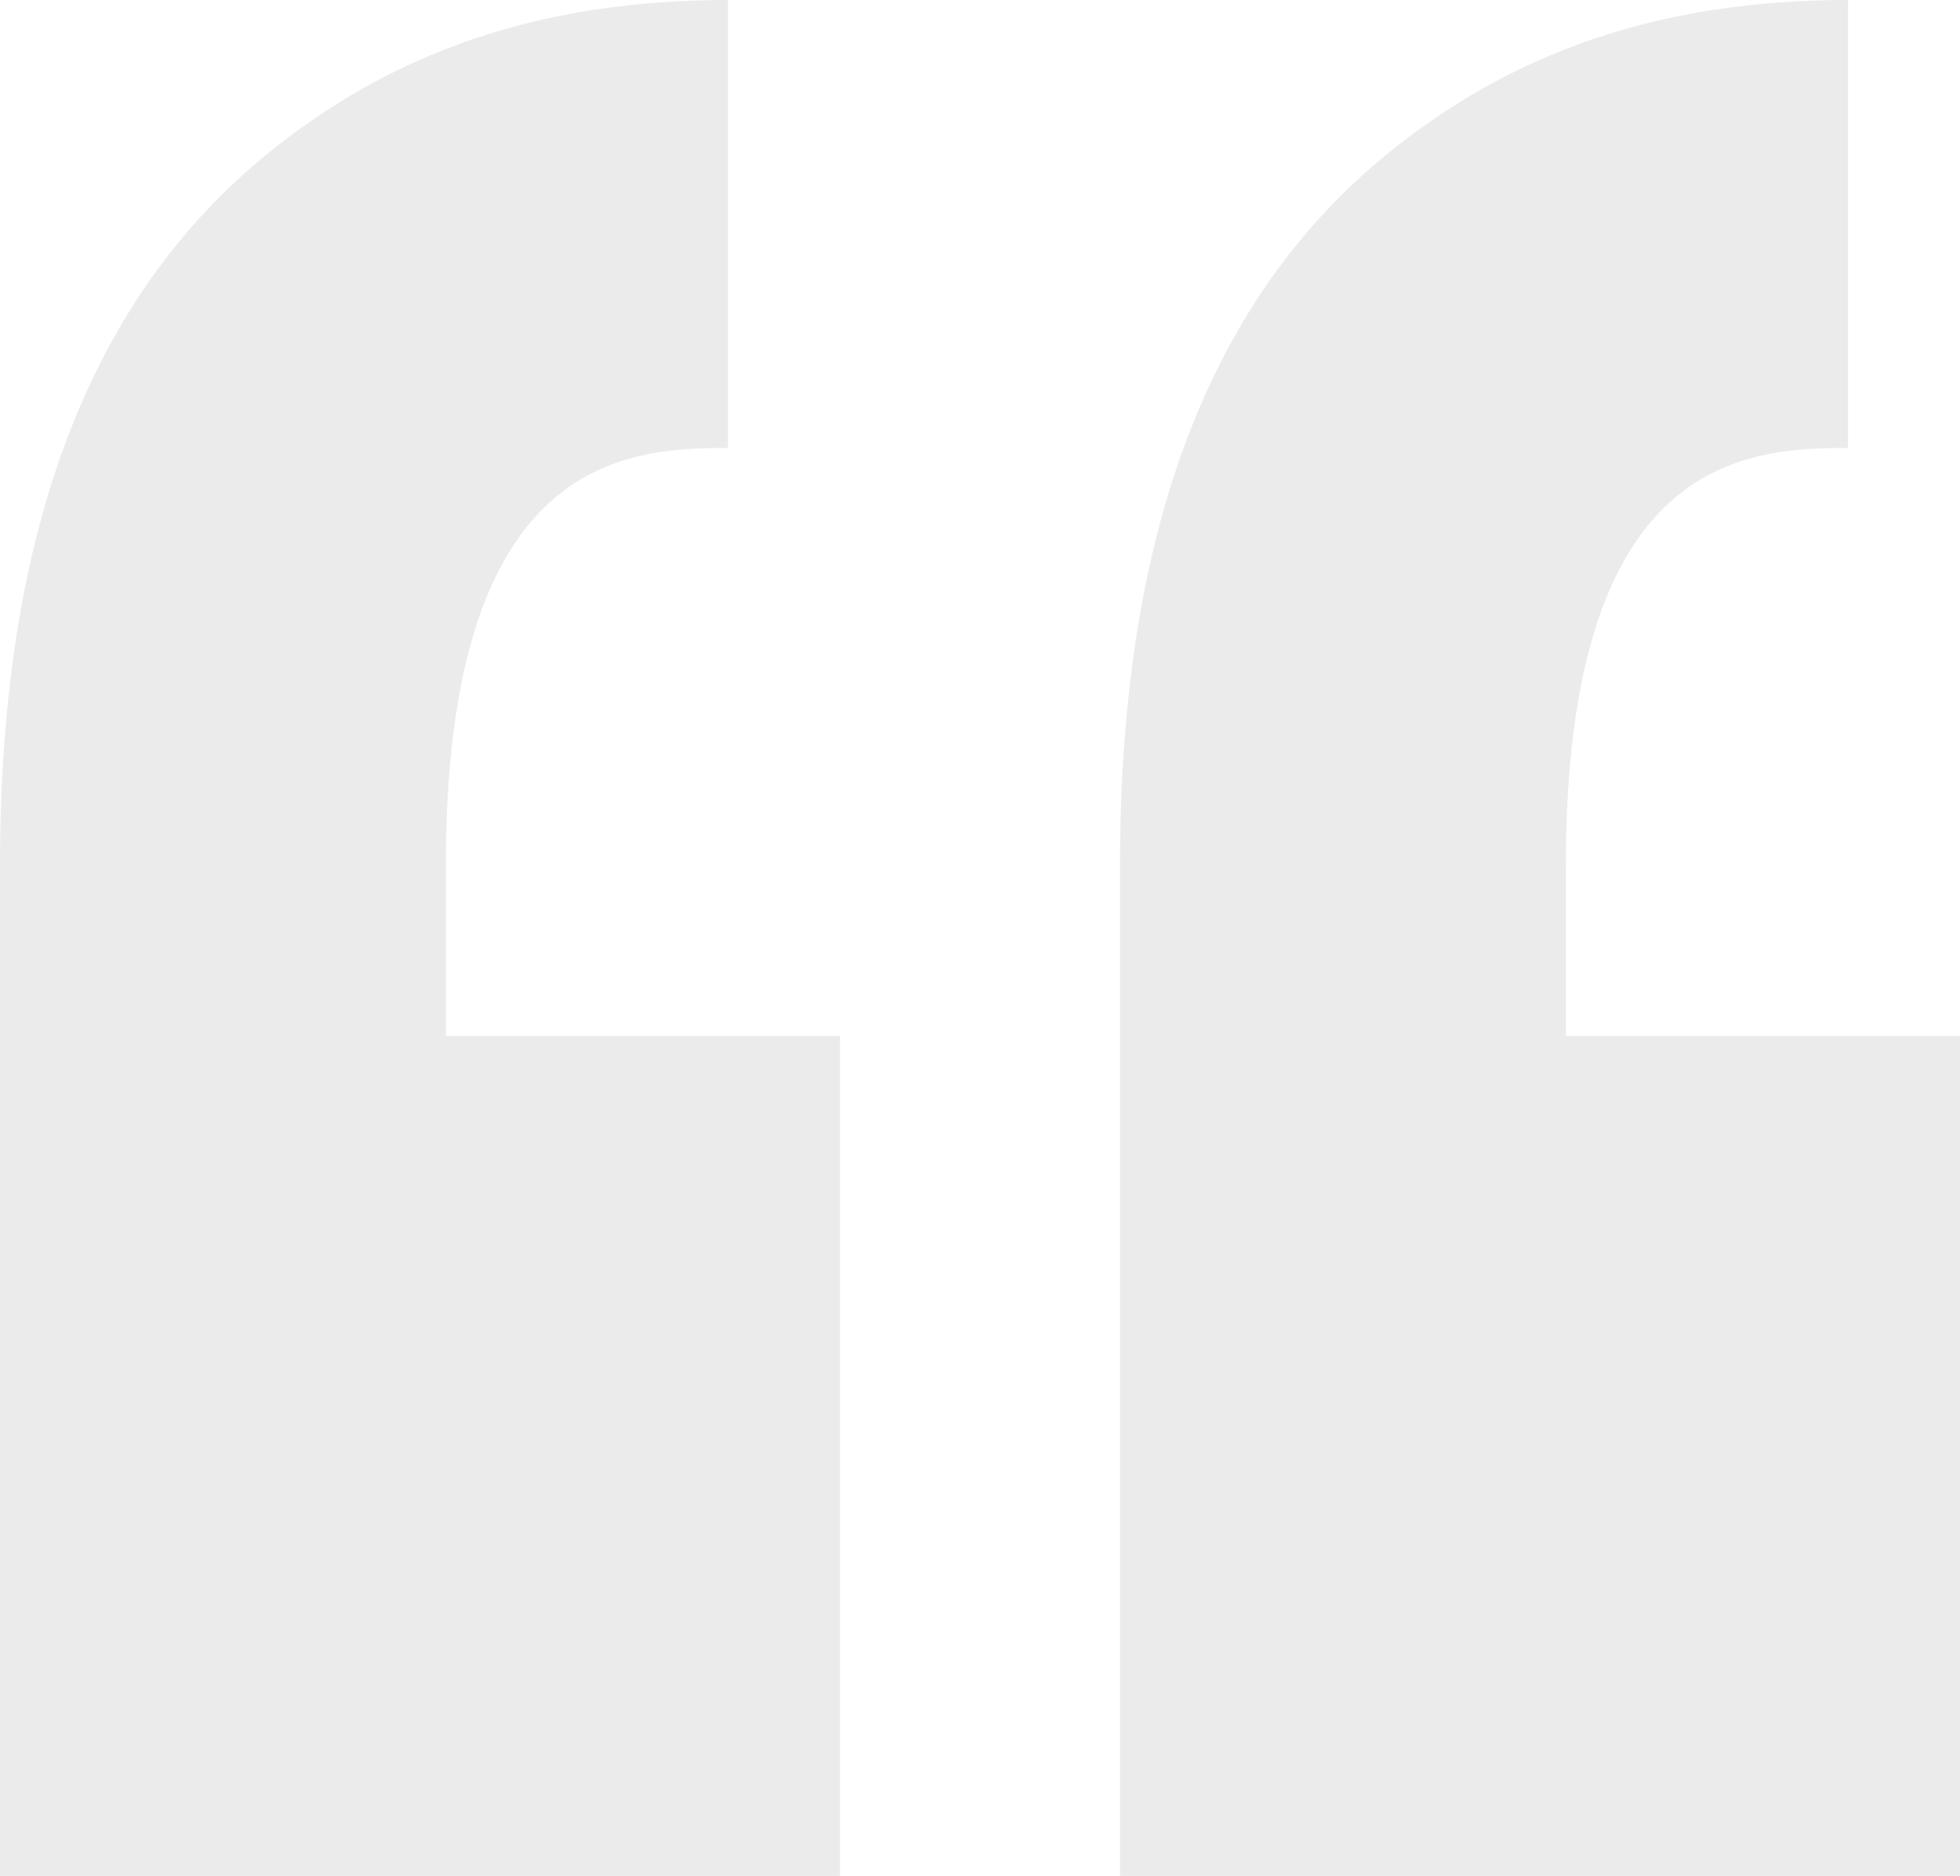 <?xml version="1.0" encoding="UTF-8"?>
<svg width="70px" height="67px" viewBox="0 0 70 67" version="1.1" xmlns="http://www.w3.org/2000/svg" xmlns:xlink="http://www.w3.org/1999/xlink">
    <!-- Generator: Sketch 55.1 (78136) - https://sketchapp.com -->
    <title>Combined Shape</title>
    <desc>Created with Sketch.</desc>
    <g id="Tilda" stroke="none" stroke-width="1" fill="none" fill-rule="evenodd" fill-opacity="0.08">
        <g id="Proffmagasinet-success-story" transform="translate(-270, -615)" fill="#000000" fill-rule="nonzero">
            <path d="M336,631 C332.351,631 325.923,631.303 325.923,645.91 L325.923,652 L340,652 L340,682 L310,682 L310,652 L310,645.91 C310,634.426 312.972,625.898 319.465,620.562 C323.957,616.871 329.278,615 336,615 L336,631 Z M296,631 C292.351,631 285.923,631.303 285.923,645.91 L285.923,652 L300,652 L300,682 L270,682 L270,652 L270,645.91 C270,634.426 272.972,625.898 279.465,620.562 C283.957,616.871 289.278,615 296,615 L296,631 Z" id="Combined-Shape"></path>
        </g>
    </g>
</svg>